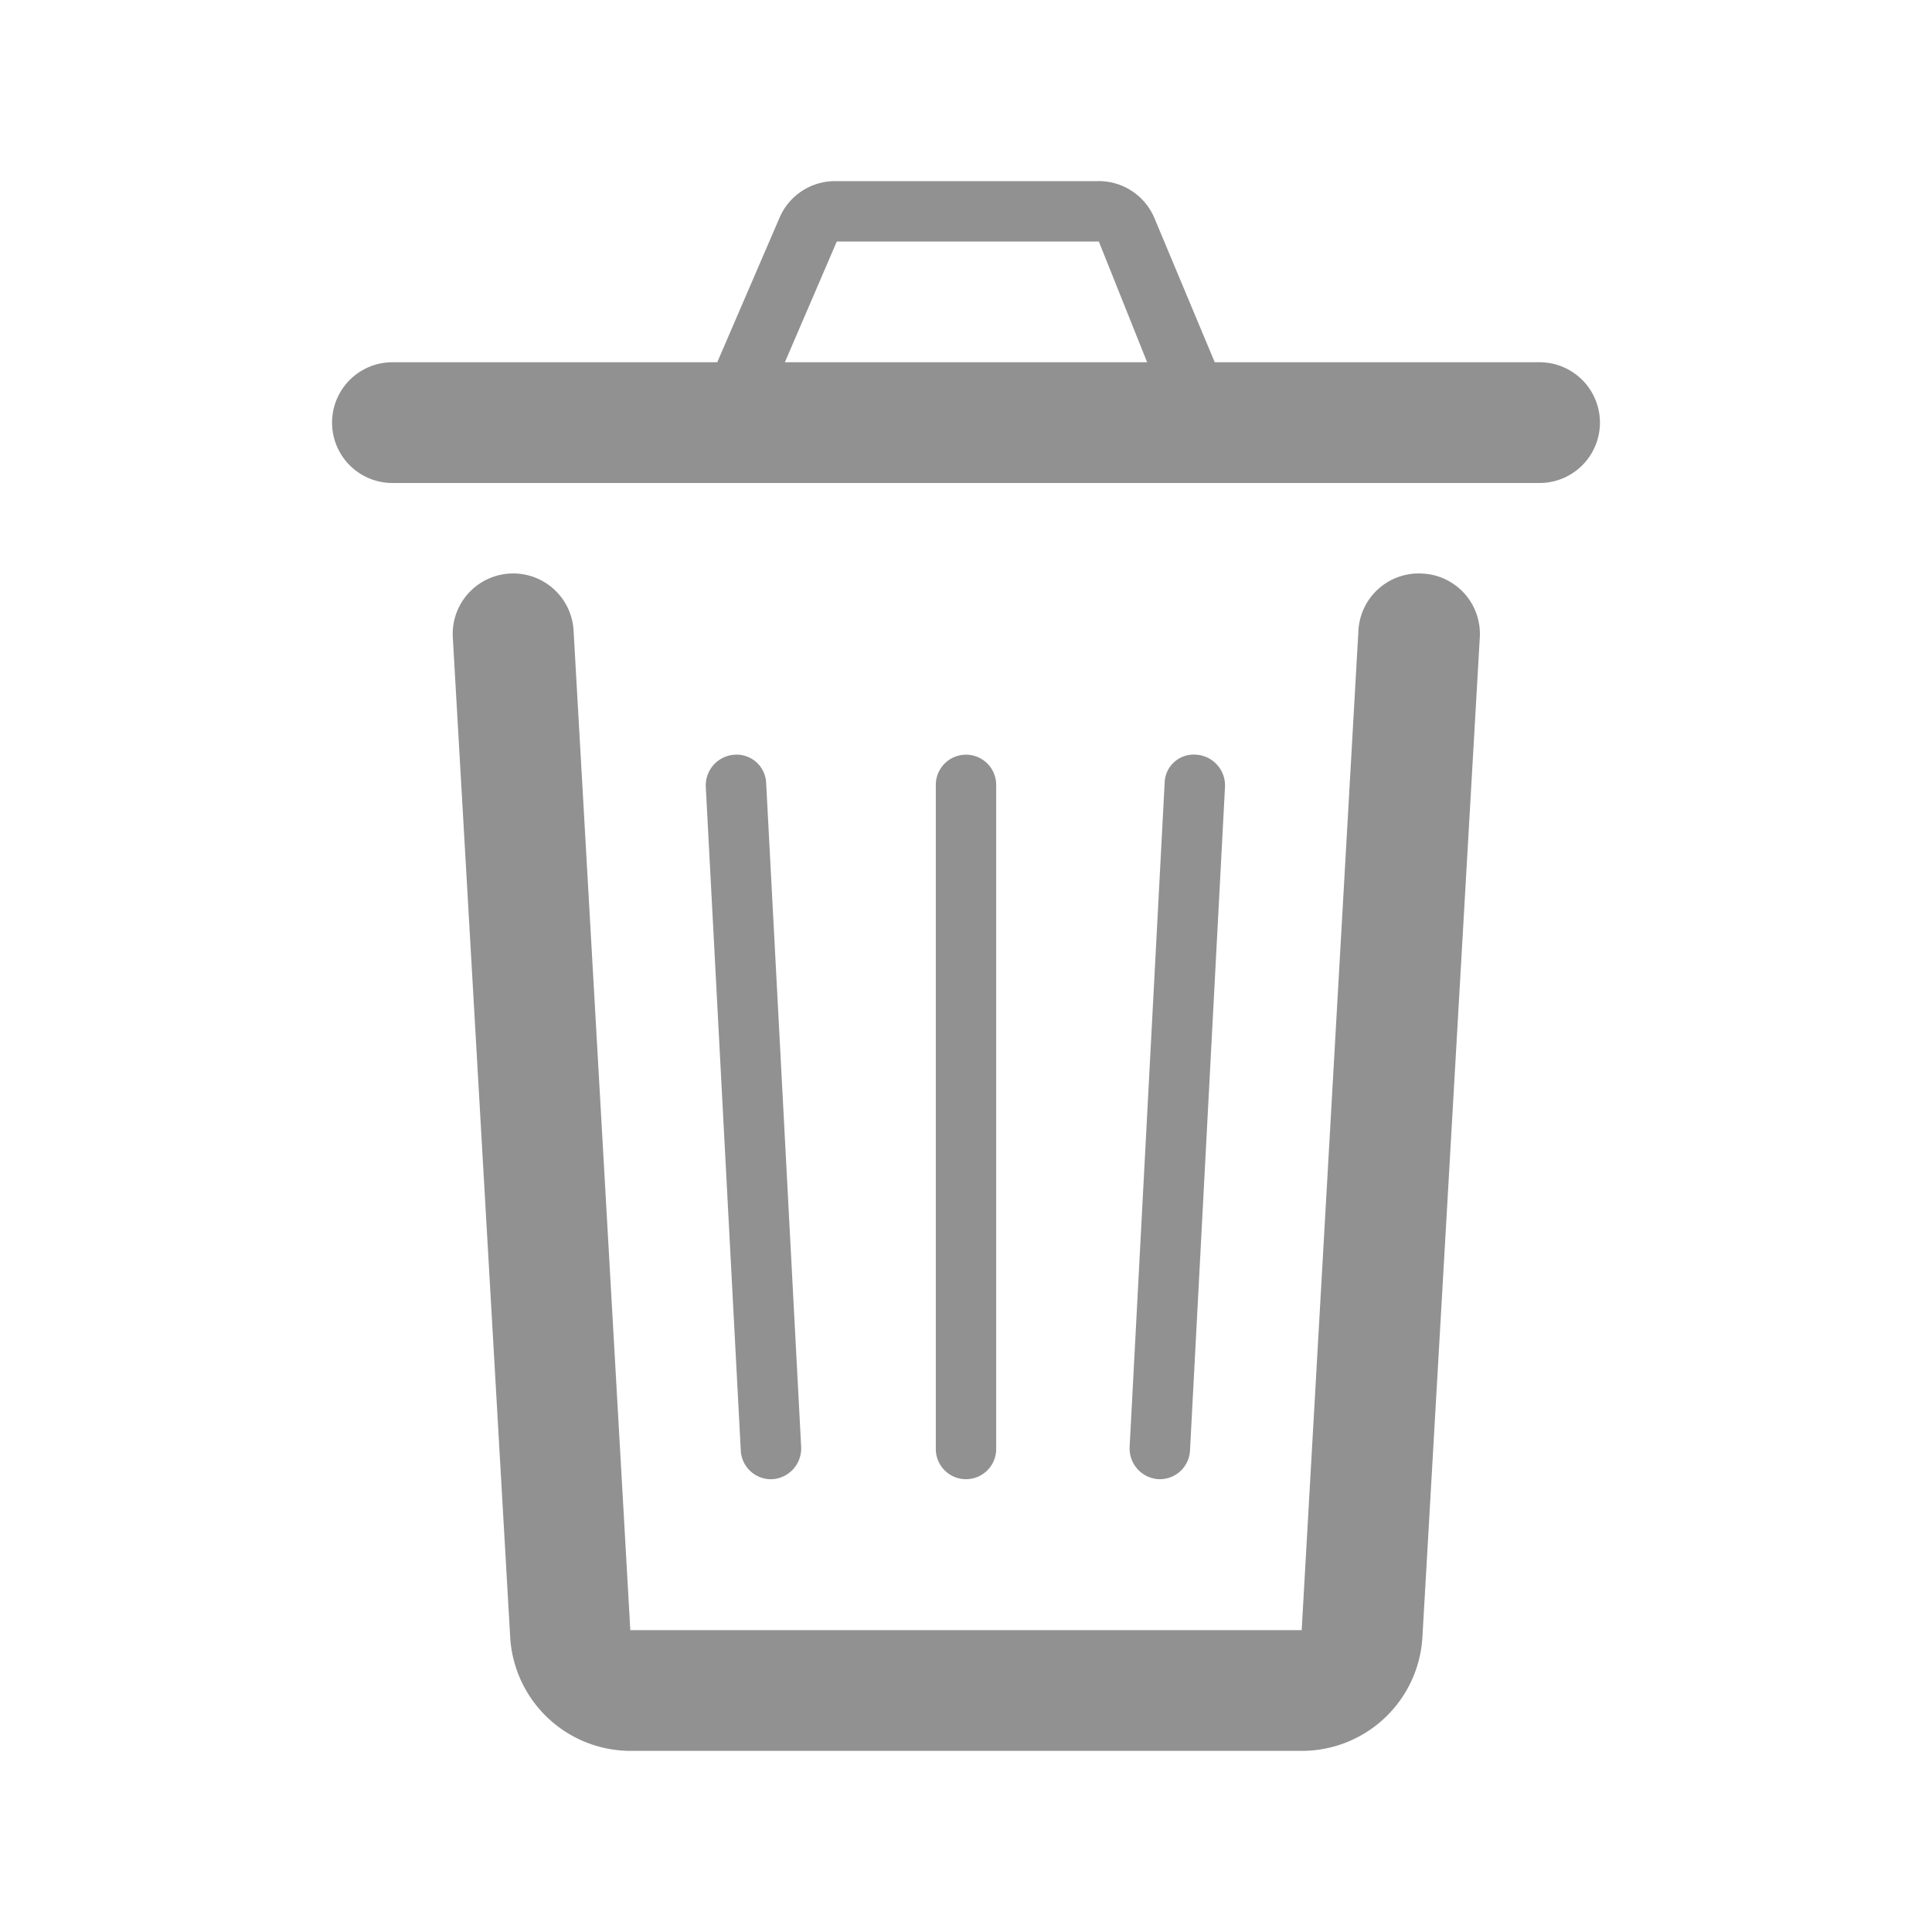 <svg xmlns="http://www.w3.org/2000/svg" viewBox="0 0 32 32"><defs><style>.cls-1{fill:none;}.cls-2{fill:#919191;}</style></defs><title>Navigation_Publish_Trashbin_32px</title><g id="Square"><rect class="cls-1" width="32" height="32"/></g><g id="Icon"><path class="cls-2" d="M23.56,9.5a1,1,0,0,0-1.06.94L21.56,27H10.44L9.5,10.44a1,1,0,1,0-2,.12l.95,16.55a2,2,0,0,0,2,1.89H21.56a2,2,0,0,0,2-1.89l.95-16.55A1,1,0,0,0,23.56,9.5Z"/><path class="cls-2" d="M25.5,6H20.12l-1-2.39A1,1,0,0,0,18.17,3H13.83a1,1,0,0,0-.92.61L11.88,6H6.5a1,1,0,0,0,0,2h19a1,1,0,0,0,0-2ZM13,6l.86-2h4.34L19,6Z"/><path class="cls-2" d="M16.5,24V13a.5.5,0,0,0-1,0V24a.5.5,0,0,0,1,0Z"/><path class="cls-2" d="M19.21,24.5a.5.5,0,0,0,.5-.47l.58-11a.51.51,0,0,0-.48-.53.48.48,0,0,0-.52.47l-.58,11a.51.51,0,0,0,.48.53Z"/><path class="cls-2" d="M12.79,24.5h0a.51.51,0,0,0,.48-.53l-.58-11a.49.49,0,0,0-.52-.47.51.51,0,0,0-.48.53l.58,11A.5.5,0,0,0,12.79,24.5Z"/></g></svg>